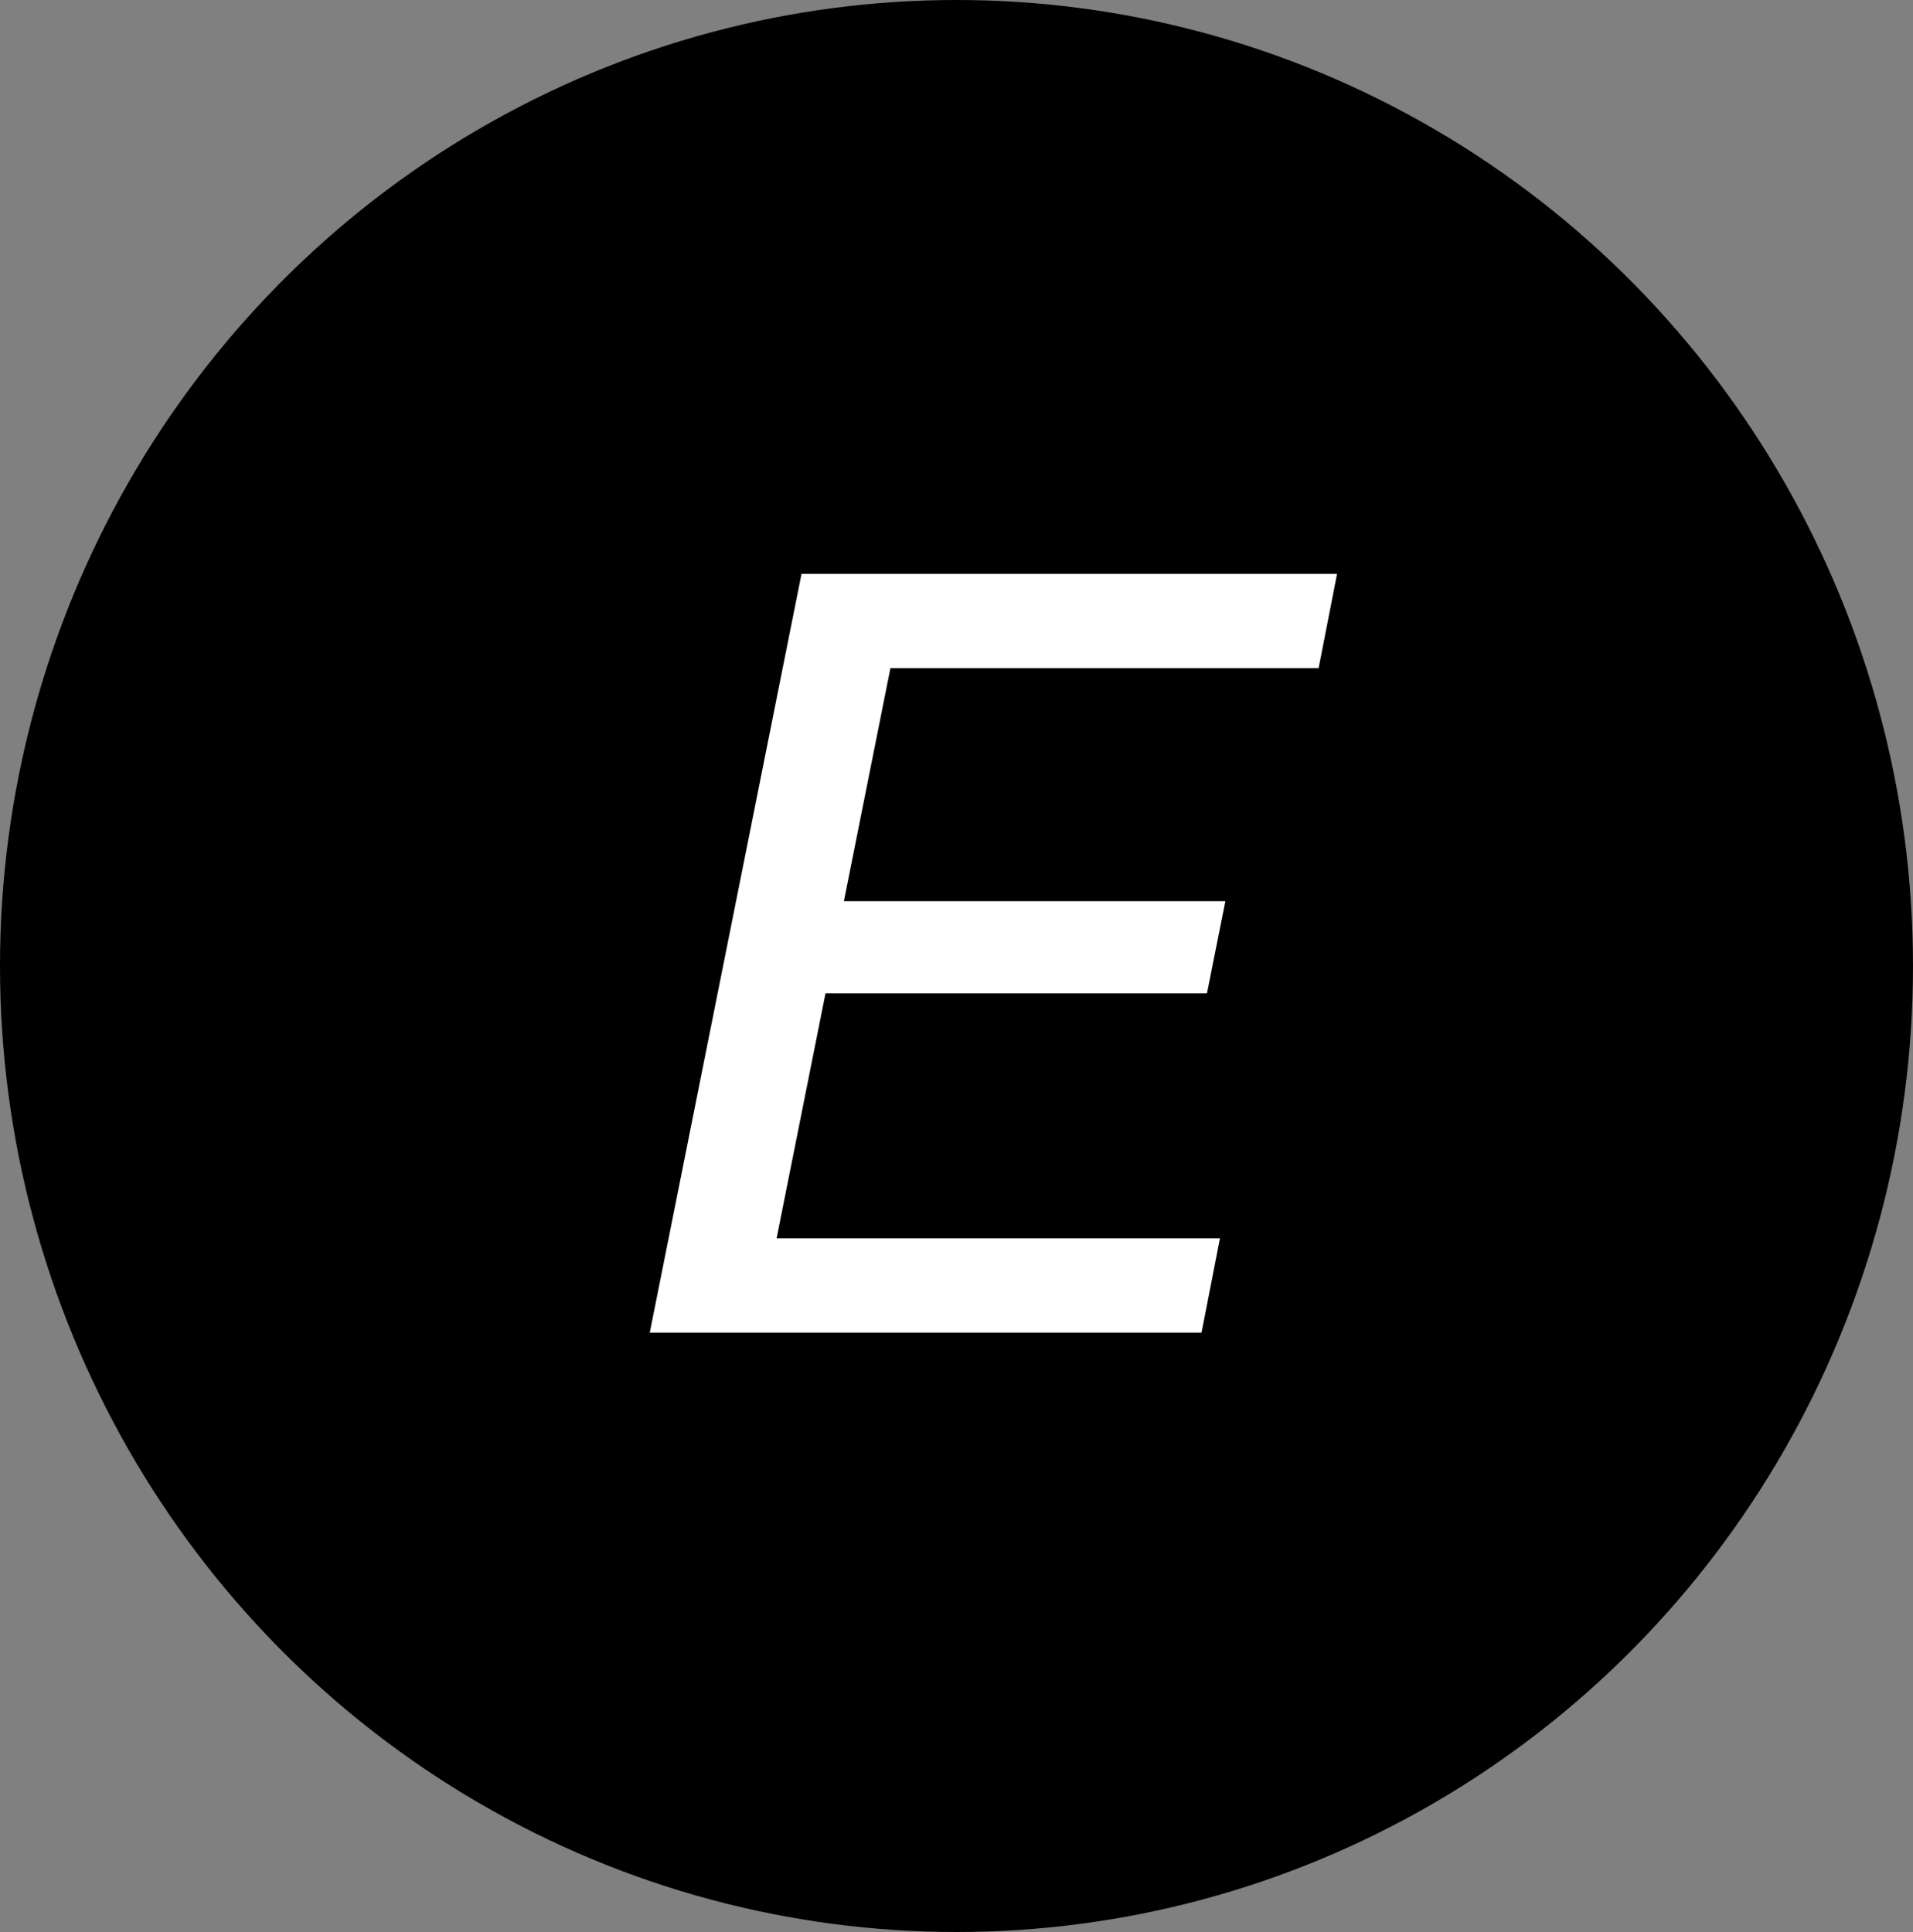 <svg width="300" height="303" viewBox="0 0 300 303" fill="none" xmlns="http://www.w3.org/2000/svg">
<rect x="0" y="0" width="300" height="303" fill="#808080" stroke="none"/>
<ellipse cx="150" cy="151.5" rx="150" ry="151.5" fill="black"/>
<path d="M130.967 141.34H192.167L189.277 155.79H128.077L130.967 141.34ZM121.787 194.21H191.317L188.427 209H101.897L125.697 90H209.677L206.787 104.79H139.637L121.787 194.21Z" fill="white"/>
</svg>
